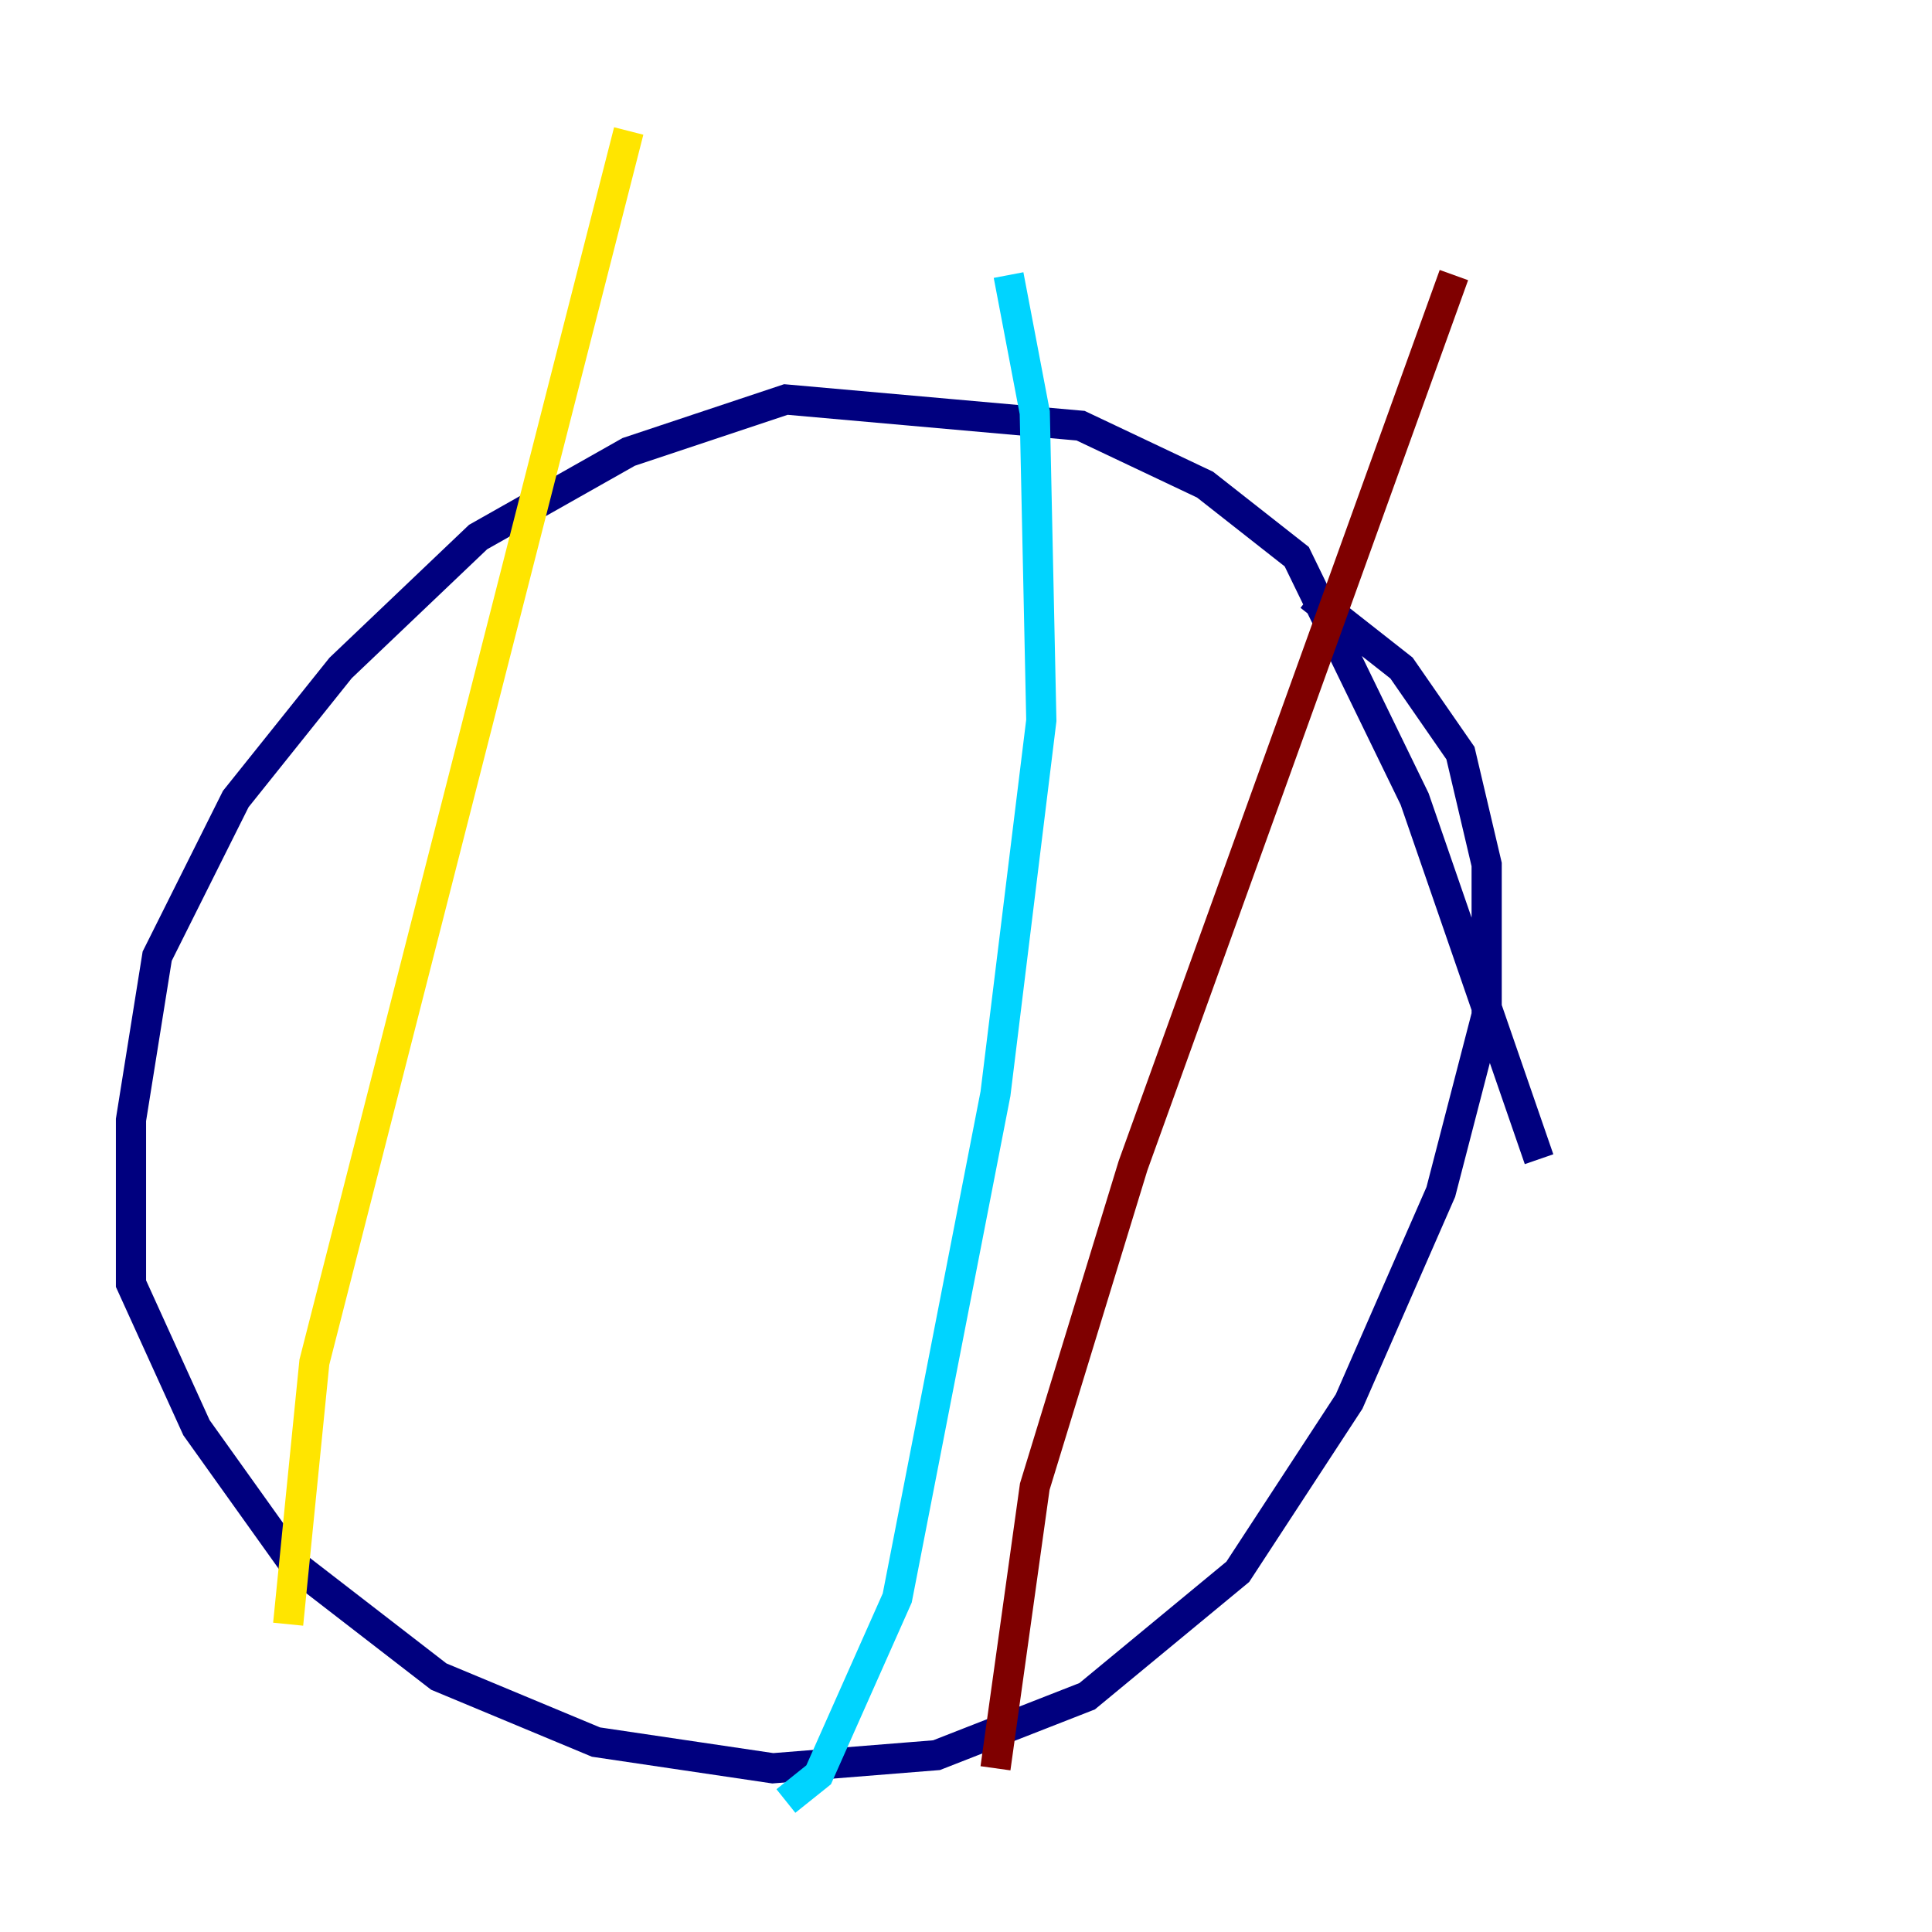 <?xml version="1.0" encoding="utf-8" ?>
<svg baseProfile="tiny" height="128" version="1.2" viewBox="0,0,128,128" width="128" xmlns="http://www.w3.org/2000/svg" xmlns:ev="http://www.w3.org/2001/xml-events" xmlns:xlink="http://www.w3.org/1999/xlink"><defs /><polyline fill="none" points="101.966,76.8 93.722,52.936 85.912,36.881 79.837,32.108 71.593,28.203 52.068,26.468 41.654,29.939 31.675,35.58 22.563,44.258 15.62,52.936 10.414,63.349 8.678,74.197 8.678,85.044 13.017,94.59 19.525,103.702 29.071,111.078 39.485,115.417 51.2,117.153 62.047,116.285 72.027,112.38 82.007,104.136 89.383,92.854 95.458,78.969 98.495,67.254 98.495,57.275 96.759,49.898 92.854,44.258 86.78,39.485" stroke="#00007f" stroke-width="2" /><polyline fill="none" points="66.82,18.224 68.556,27.336 68.99,47.729 65.953,72.461 59.444,105.871 54.237,117.586 52.068,119.322" stroke="#00d4ff" stroke-width="2" /><polyline fill="none" points="41.654,8.678 20.827,90.251 19.091,107.607" stroke="#ffe500" stroke-width="2" /><polyline fill="none" points="96.325,18.224 75.064,77.234 68.556,98.495 65.953,117.153" stroke="#7f0000" stroke-width="2" /></svg>
